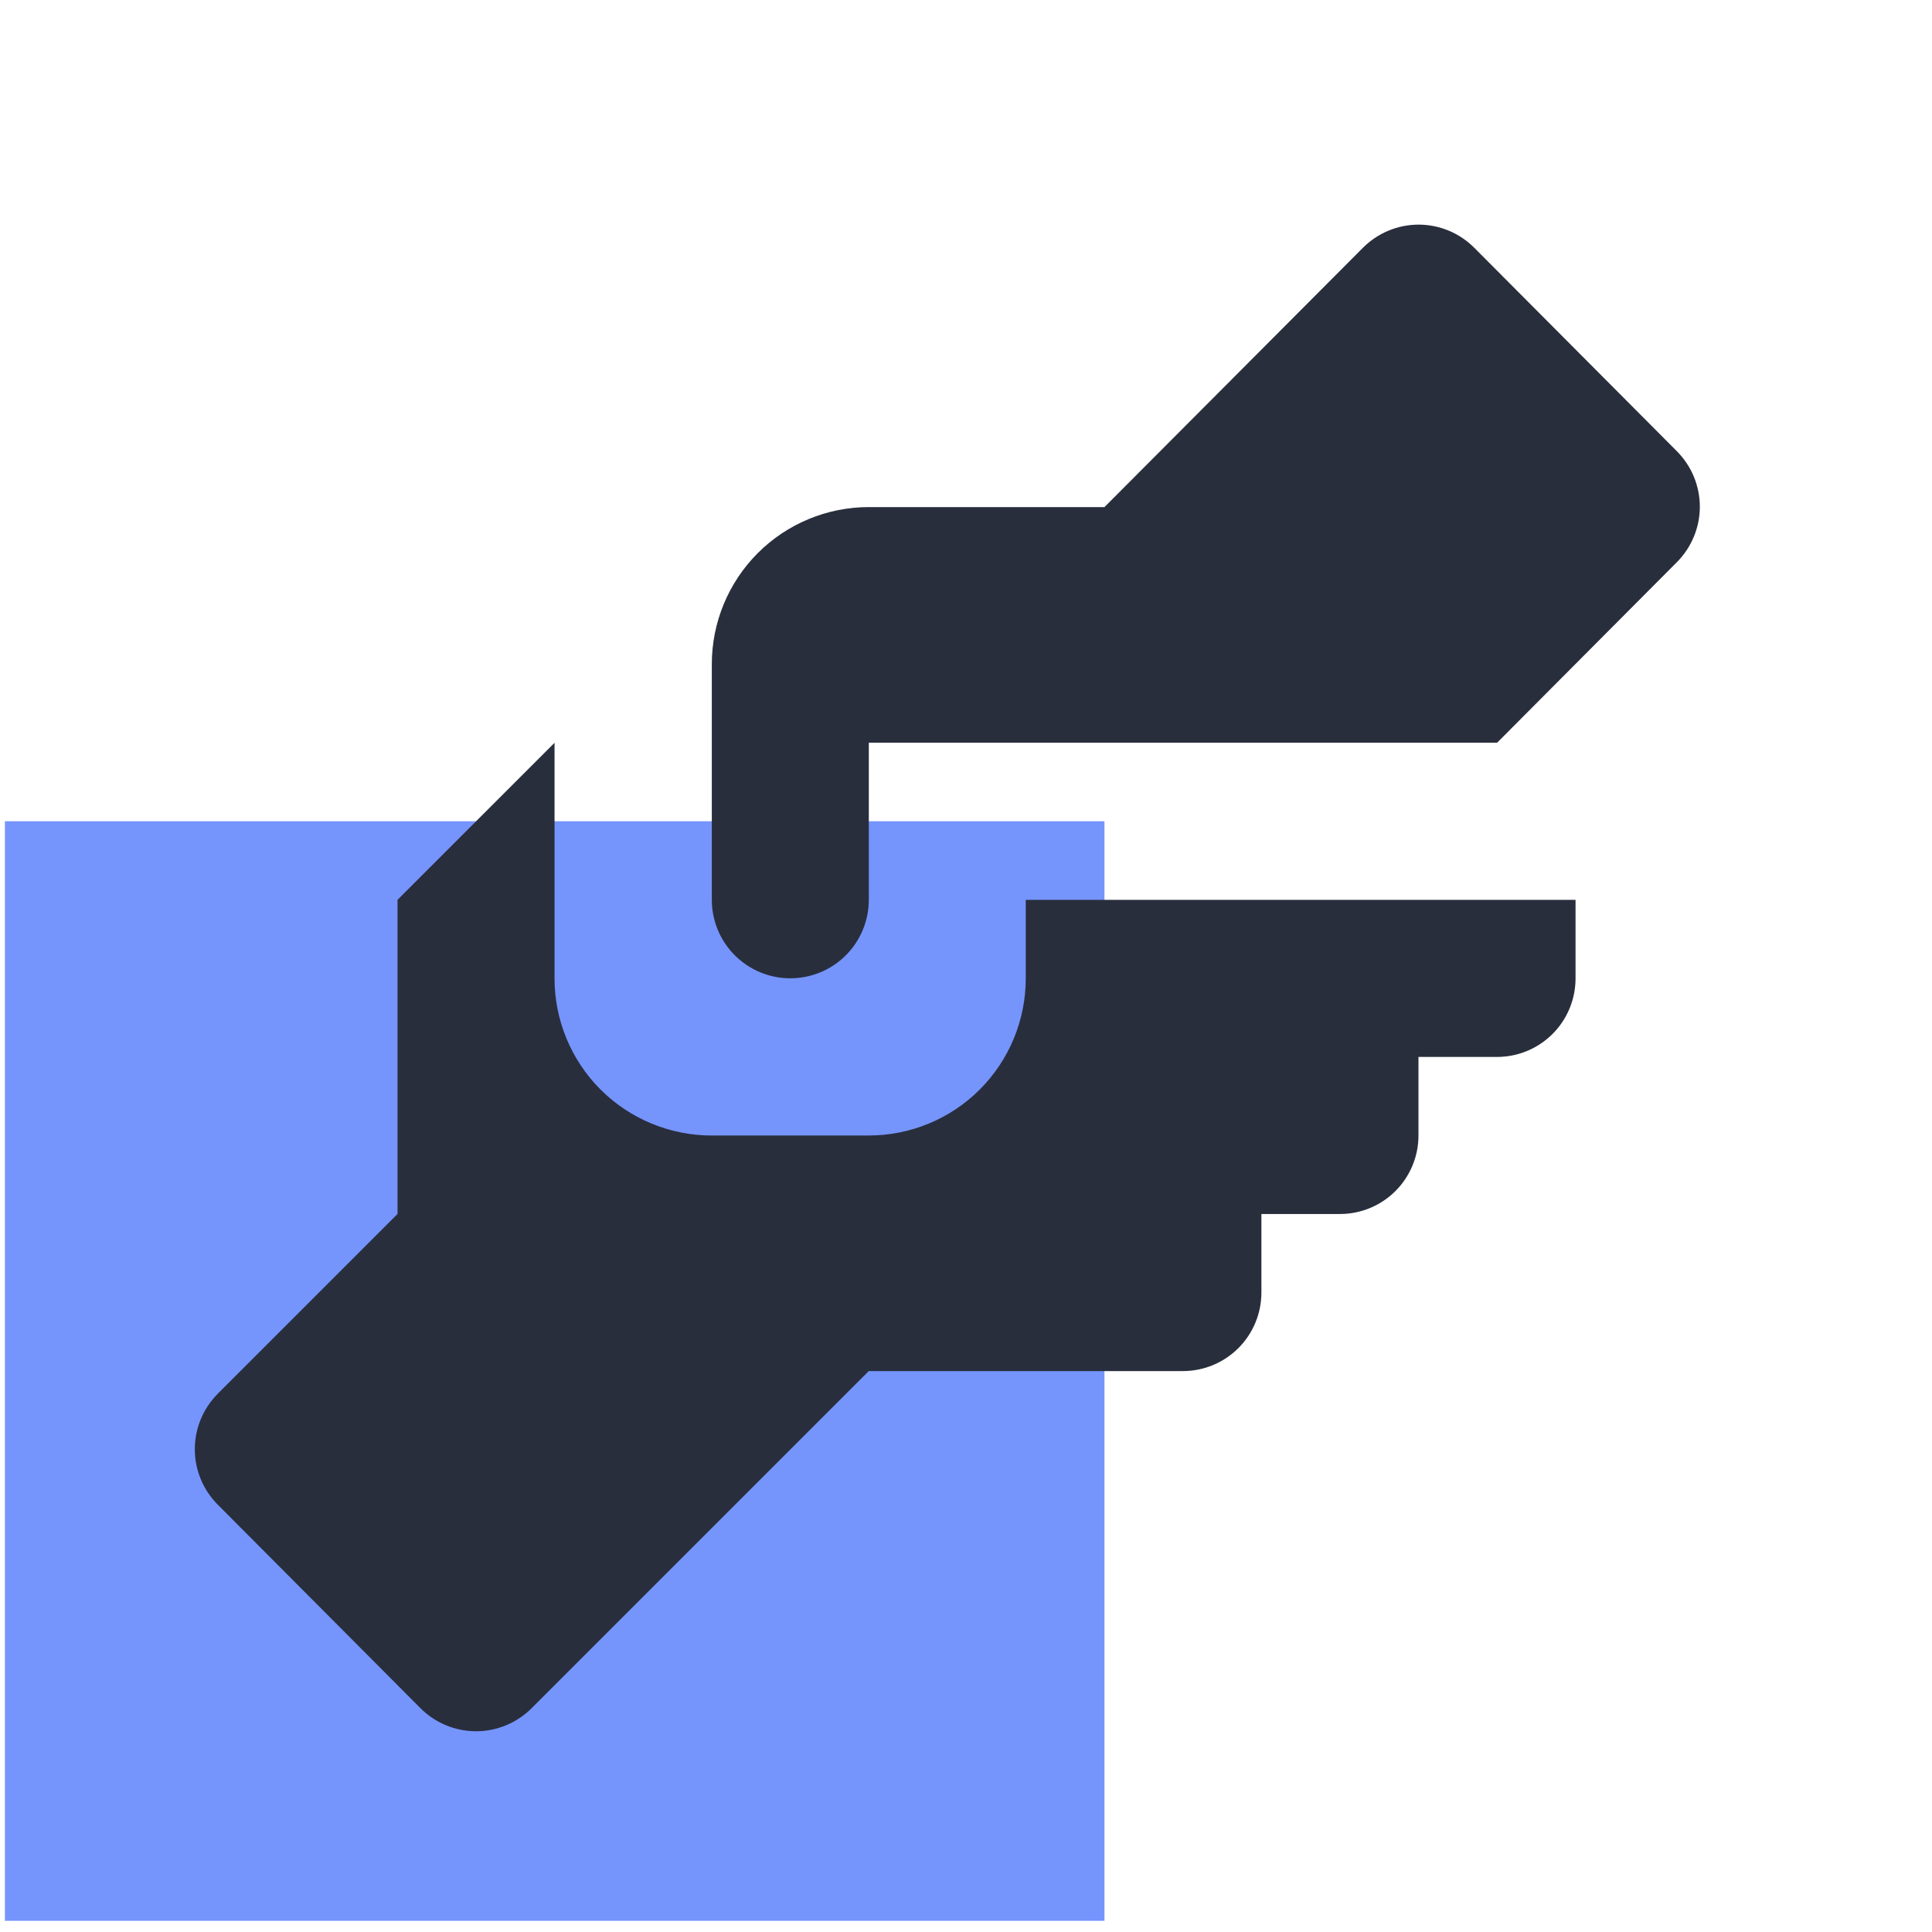 <svg width="30" height="30" fill="none" xmlns="http://www.w3.org/2000/svg"><g clip-path="url(#a)"><path fill="#7595FD" d="M.076 12.752h17.074v17.074h-17.074z"/><path d="M13.491 7.874h3.659l4.012-4.025c.113-.114.248-.205.397-.267.149-.062.308-.094.469-.094.161 0 .32.032.469.094.149.062.283.153.397.267l3.146 3.159c.227.229.355.538.355.86 0 .322-.128.631-.355.86L23.247 11.533h-9.756v2.439c0 .323-.129.634-.357.862-.229.229-.539.357-.862.357-.324 0-.634-.129-.862-.357-.229-.229-.357-.539-.357-.862v-3.659c0-.647.257-1.267.714-1.725.457-.457 1.078-.714 1.725-.714ZM6.173 13.972v4.878l-2.793 2.793c-.227.229-.355.538-.355.86 0 .322.127.631.355.86l3.146 3.159c.113.114.248.205.397.267.149.062.308.094.469.094.161 0 .32-.032.469-.094.149-.062.283-.153.397-.267l5.232-5.232h4.878c.324 0 .634-.129.862-.357.229-.229.357-.539.357-.862v-1.22h1.22c.324 0 .634-.129.862-.357.229-.229.357-.539.357-.862v-1.22h1.22c.324 0 .634-.129.862-.357.229-.229.357-.539.357-.862v-1.22h-8.537v1.22c0 .647-.257 1.267-.714 1.725-.457.457-1.078.714-1.725.714h-2.439c-.647 0-1.267-.257-1.725-.714-.457-.457-.714-1.078-.714-1.725v-3.659l-2.439 2.439Z" fill="#292E3D"/></g><defs><clipPath id="a"><path fill="#fff" transform="translate(.076 .557)" d="M0 0h29.269v29.269H0z"/></clipPath></defs></svg>